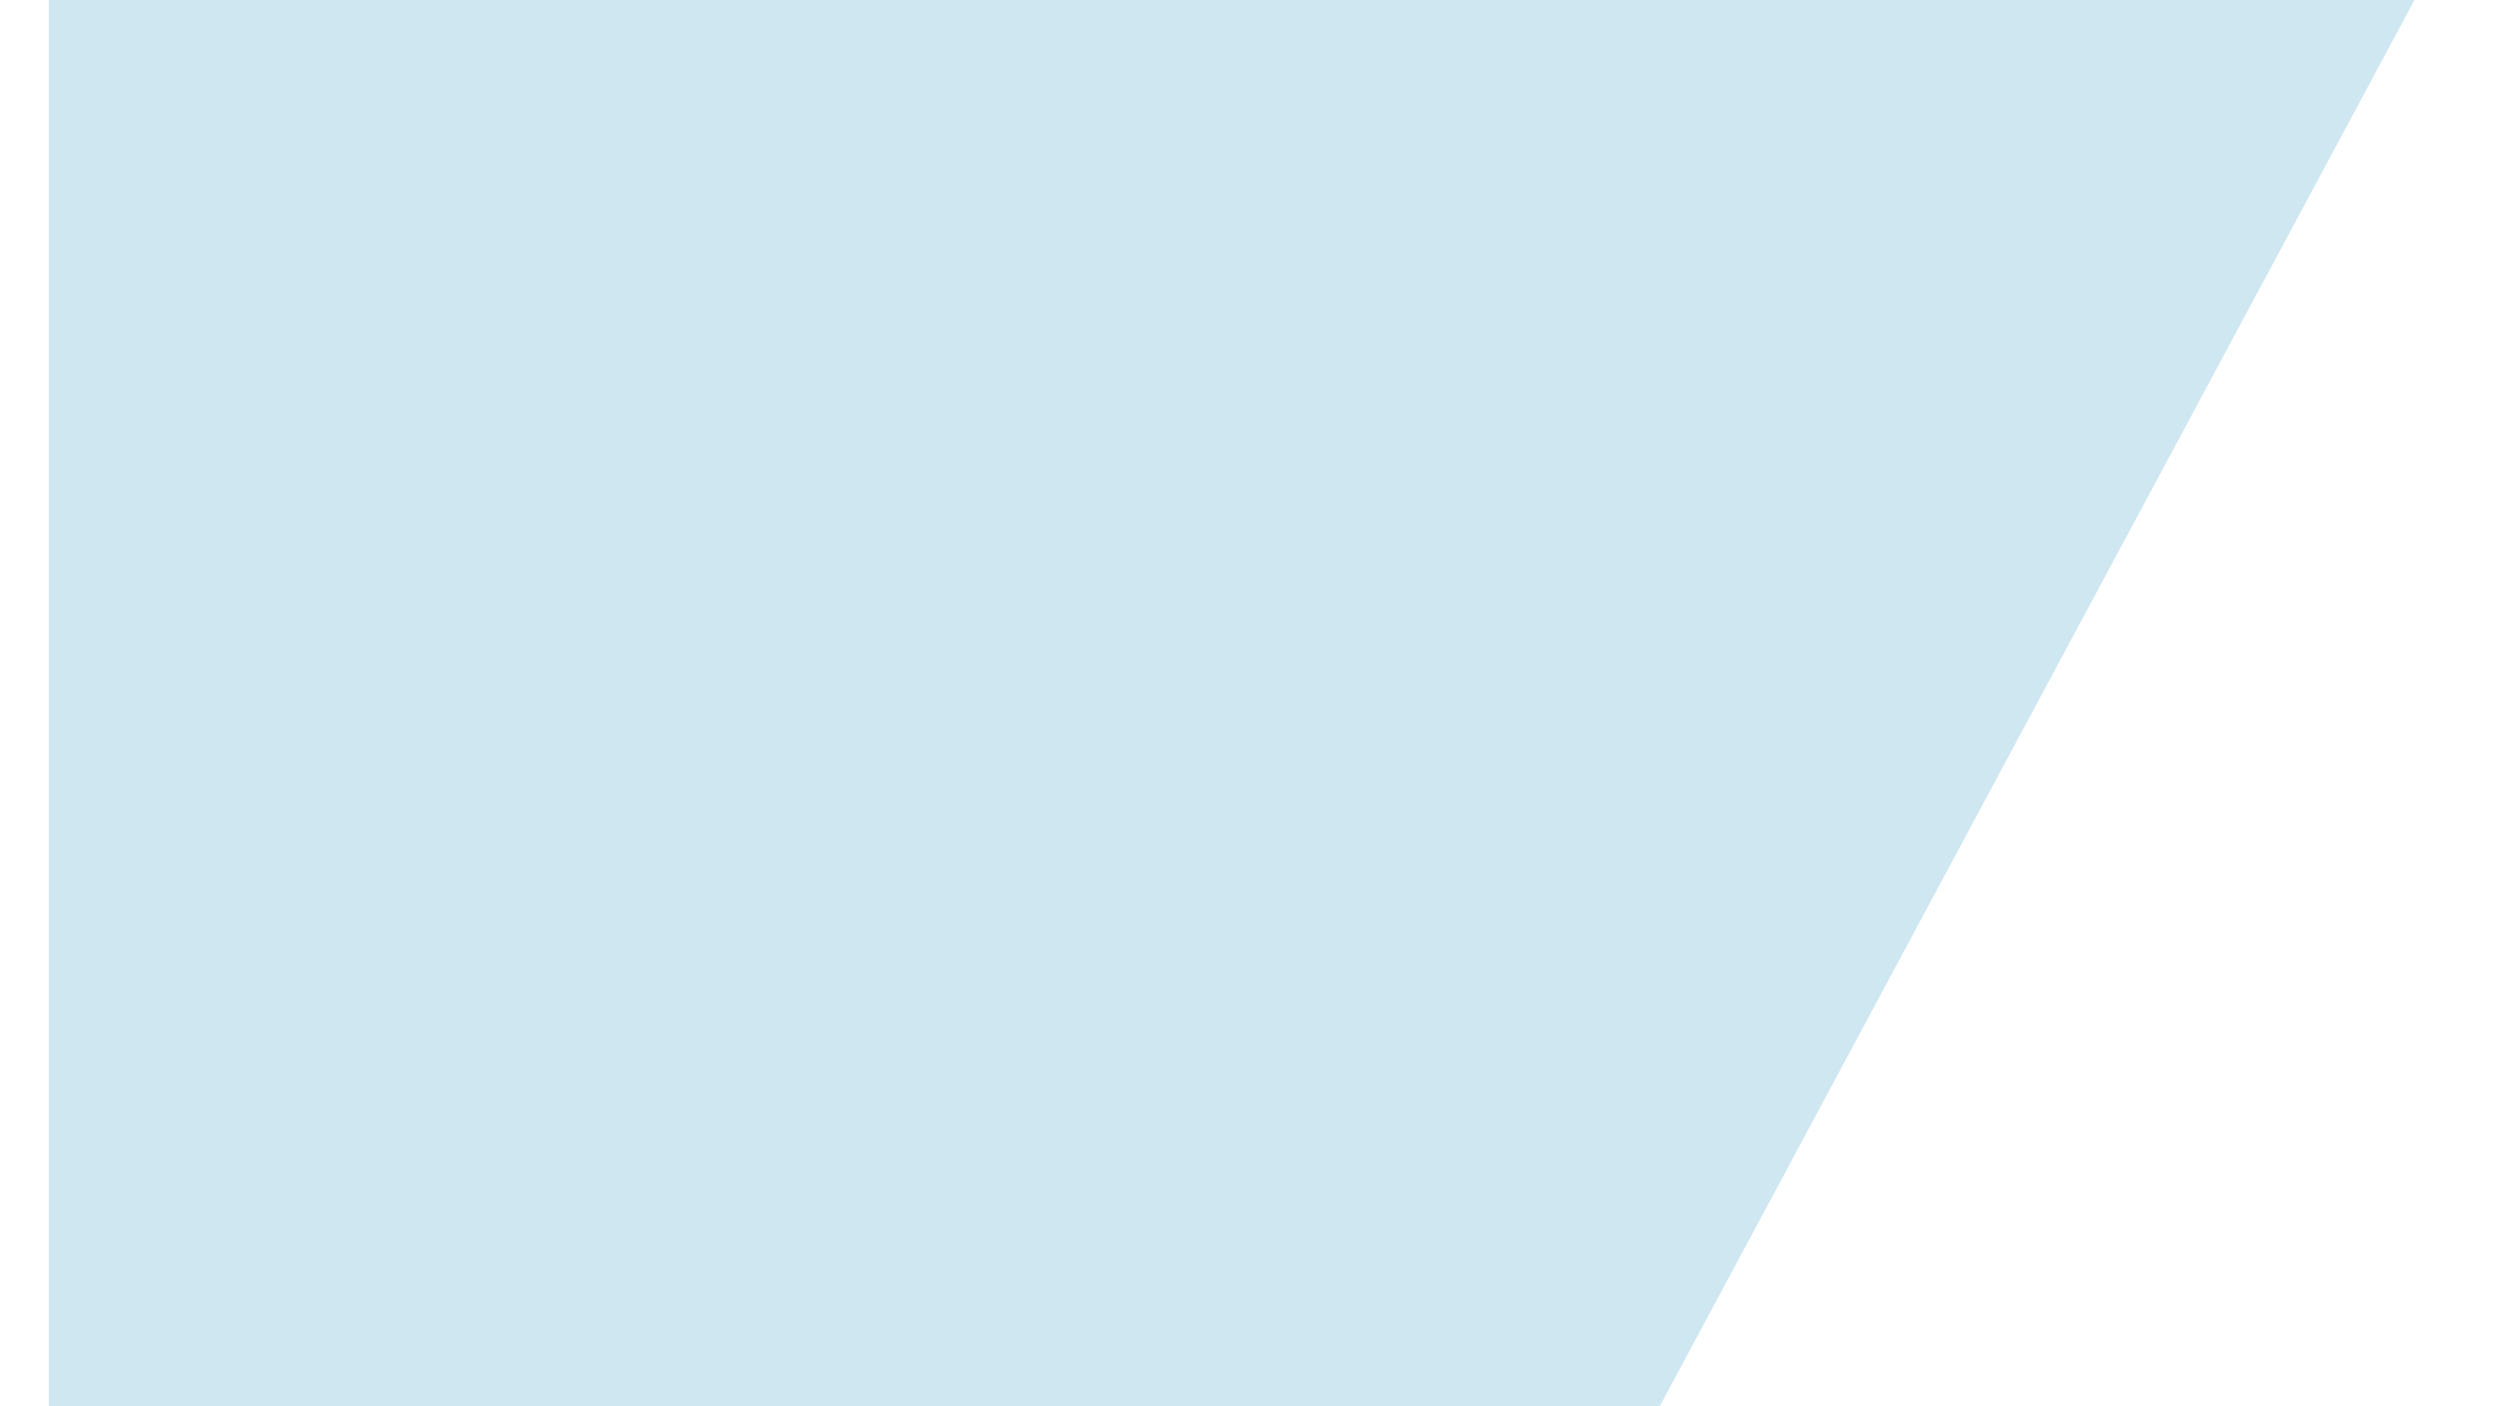 <?xml version="1.0" encoding="UTF-8" standalone="no"?>
<svg
   version="1.1"
   x="0%"
   y="0%"
   width="100%"
   height="100%"
   viewBox="0 0 2560.0 1440.0"
   enable-background="new 0 0 2600.0 1440.0"
   xml:space="preserve"
   id="svg117"
   sodipodi:docname="background2.svg"
   inkscape:version="1.1.2 (b8e25be833, 2022-02-05)"
   xmlns:inkscape="http://www.inkscape.org/namespaces/inkscape"
   xmlns:sodipodi="http://sodipodi.sourceforge.net/DTD/sodipodi-0.dtd"
   xmlns="http://www.w3.org/2000/svg"
   xmlns:svg="http://www.w3.org/2000/svg"><sodipodi:namedview
   id="namedview119"
   pagecolor="#505050"
   bordercolor="#eeeeee"
   borderopacity="1"
   inkscape:pageshadow="0"
   inkscape:pageopacity="0"
   inkscape:pagecheckerboard="0"
   showgrid="false"
   inkscape:zoom="0.39676547"
   inkscape:cx="1571.4573"
   inkscape:cy="521.71879"
   inkscape:window-width="1920"
   inkscape:window-height="1017"
   inkscape:window-x="-8"
   inkscape:window-y="-8"
   inkscape:window-maximized="1"
   inkscape:current-layer="g821" />
<defs
   id="defs113">
<filter
   id="glow0"
   x="-0.026"
   y="-0.041"
   width="1.054"
   height="1.083">
	<feOffset
   result="offOut"
   in="SourceGraphic"
   dx="0.0"
   dy="0.0"
   id="feOffset102" />
	<feGaussianBlur
   result="blurOut"
   in="offOut"
   stdDeviation="21.189"
   id="feGaussianBlur104" />
	<feFlood
   flood-color="#000000"
   flood-opacity="0.2"
   result="flood"
   id="feFlood106" />
	<feComposite
   in="flood"
   in2="blurOut"
   operator="in"
   result="blendOut0"
   id="feComposite108" />
	<feBlend
   in="SourceGraphic"
   in2="blendOut0"
   mode="normal"
   id="feBlend110" />
</filter>

<filter
   id="glow0-6"
   x="-0.026"
   y="-0.041"
   width="1.054"
   height="1.083">
	<feOffset
   result="offOut"
   in="SourceGraphic"
   dx="0.0"
   dy="0.0"
   id="feOffset156" />
	<feGaussianBlur
   result="blurOut"
   in="offOut"
   stdDeviation="21.189"
   id="feGaussianBlur158" />
	<feFlood
   flood-color="#000000"
   flood-opacity="0.2"
   result="flood"
   id="feFlood160" />
	<feComposite
   in="flood"
   in2="blurOut"
   operator="in"
   result="blendOut0"
   id="feComposite162" />
	<feBlend
   in="SourceGraphic"
   in2="blendOut0"
   mode="normal"
   id="feBlend164" />
</filter><clipPath
   clipPathUnits="userSpaceOnUse"
   id="clipPath182"><path
     fill="#cee7f1"
     stroke="#000000"
     fill-opacity="1"
     stroke-opacity="0"
     fill-rule="nonzero"
     stroke-width="24.527"
     filter="url(#glow0)"
     stroke-linejoin="miter"
     stroke-linecap="square"
     d="M 40,1440 H 1689.6 L 2508.8,-86.4 H 40"
     id="path184"
     style="filter:url(#glow0-6)"
     transform="rotate(-180,1252.506,686.727)" /></clipPath></defs>
	<path
   fill="#cee7f1"
   stroke="#000000"
   fill-opacity="1"
   stroke-opacity="0"
   fill-rule="nonzero"
   stroke-width="24.527"
   filter="url(#glow0)"
   stroke-linejoin="miter"
   stroke-linecap="square"
   d="M 50,1440 H 1699.6 L 2518.8,-86.4 H 50"
   id="path115" />
<g
   id="g821"
   transform="rotate(180,1252.506,686.727)"
   clip-path="url(#clipPath182)"><path
     fill="#9f9f9f"
     stroke="#9f9f9f"
     fill-opacity="0.5"
     stroke-opacity="0.5"
     fill-rule="nonzero"
     stroke-width="0.263"
     stroke-linejoin="miter"
     stroke-linecap="round"
     d="m 1488.788,576.97 c -2.461,2.336 -6.344,2.236 -8.68,-0.225 -2.346,-2.463 -2.245,-6.355 0.226,-8.69 2.461,-2.336 6.344,-2.236 8.68,0.225 2.336,2.461 2.235,6.354 -0.226,8.69 z"
     id="path674" /><path
     fill="#000000"
     stroke="#9f9f9f"
     fill-opacity="0"
     stroke-opacity="0.5"
     fill-rule="nonzero"
     stroke-width="2.88"
     stroke-linejoin="miter"
     stroke-linecap="round"
     d="m 1391.79,600.774 61.314,1.6 1.592,-61.325 61.324,1.602 1.591,-61.315"
     id="path676" /><path
     fill="#000000"
     stroke="#9f9f9f"
     fill-opacity="0"
     stroke-opacity="0.5"
     fill-rule="nonzero"
     stroke-width="2.88"
     stroke-linejoin="miter"
     stroke-linecap="round"
     d="m 1327.282,721.822 61.315,1.591 1.591,-61.315 61.325,1.592 1.591,-61.315 61.315,1.591 1.6,-61.314 61.315,1.591 1.601,-61.314"
     id="path678" /><path
     fill="#000000"
     stroke="#9f9f9f"
     fill-opacity="0"
     stroke-opacity="0.5"
     fill-rule="nonzero"
     stroke-width="2.88"
     stroke-linejoin="miter"
     stroke-linecap="round"
     d="m 2370.24,1143.251 a 42.511,42.511 0 1 1 -82.214,-21.673 42.51,42.51 0 1 0 -2.156,-12.487"
     id="path680" /><path
     fill="#000000"
     stroke="#9f9f9f"
     fill-opacity="0"
     stroke-opacity="0.5"
     fill-rule="nonzero"
     stroke-width="2.88"
     stroke-linejoin="miter"
     stroke-linecap="round"
     d="m 2411.327,1230.611 a 42.511,42.511 0 1 1 -54.91,-64.913 42.514,42.514 0 1 0 -54.903,-64.925 42.51,42.51 0 1 1 -54.9,-64.916 42.514,42.514 0 1 0 -54.903,-64.925"
     id="path682" /><path
     fill="#000000"
     stroke="#9f9f9f"
     fill-opacity="0.004"
     stroke-opacity="0.5"
     fill-rule="nonzero"
     stroke-width="2.258"
     stroke-linejoin="miter"
     stroke-linecap="round"
     d="m 1553.903,139.154 -24.791,60.02 -60.02,-24.79 24.791,-60.02 z"
     id="path684" /><path
     fill="#000000"
     stroke="#9f9f9f"
     fill-opacity="0"
     stroke-opacity="0.5"
     fill-rule="nonzero"
     stroke-width="2.258"
     stroke-linejoin="miter"
     stroke-linecap="round"
     d="m 1570.939,203.573 -20.312,49.191 -48.451,-20.008 20.317,-49.183 z"
     id="path686" /><path
     fill="#000000"
     stroke="#9f9f9f"
     fill-opacity="0"
     stroke-opacity="0.5"
     fill-rule="nonzero"
     stroke-width="2.258"
     stroke-linejoin="miter"
     stroke-linecap="round"
     d="m 1437.646,208.779 50.135,-40.852 -52.28,-25.34 z"
     id="path688" /><path
     fill="#000000"
     stroke="#9f9f9f"
     fill-opacity="0"
     stroke-opacity="0.5"
     fill-rule="nonzero"
     stroke-width="2.88"
     stroke-linejoin="miter"
     stroke-linecap="round"
     d="m 537.355,1260.084 62.87,18.386 -8.864,-58.182 z"
     id="path690" /><path
     fill="#000000"
     stroke="#9f9f9f"
     fill-opacity="0.004"
     stroke-opacity="0.5"
     fill-rule="nonzero"
     stroke-width="2.88"
     stroke-linejoin="miter"
     stroke-linecap="round"
     d="m 1282.87,1156.48 81.56,12.49 -12.49,81.56 -81.56,-12.49 z"
     id="path692" /><path
     fill="#000000"
     stroke="#9f9f9f"
     fill-opacity="0"
     stroke-opacity="0.5"
     fill-rule="nonzero"
     stroke-width="2.88"
     stroke-linejoin="miter"
     stroke-linecap="round"
     d="m 1235.41,1137.68 66.84,10.23 -10.08,65.83 -66.84,-10.23 z"
     id="path694" /><path
     fill="#000000"
     stroke="#9f9f9f"
     fill-opacity="0"
     stroke-opacity="0.5"
     fill-rule="nonzero"
     stroke-width="2.88"
     stroke-linejoin="miter"
     stroke-linecap="round"
     d="m 597.389,1257.078 c -20.319,3.329 -39.478,-10.444 -42.807,-30.763 -3.329,-20.319 10.434,-39.477 30.753,-42.806 20.319,-3.329 39.486,10.433 42.816,30.752 3.329,20.319 -10.442,39.488 -30.762,42.817 z"
     id="path696" /><path
     fill="#000000"
     stroke="#9f9f9f"
     fill-opacity="0"
     stroke-opacity="0.5"
     fill-rule="nonzero"
     stroke-width="2.88"
     stroke-linejoin="miter"
     stroke-linecap="round"
     d="m 2249.195,224.303 -32.541,-74.193"
     id="path698" /><path
     fill="#000000"
     stroke="#9f9f9f"
     fill-opacity="0"
     stroke-opacity="0.5"
     fill-rule="nonzero"
     stroke-width="2.88"
     stroke-linejoin="miter"
     stroke-linecap="round"
     d="M 2274.128,214.478 2241.587,140.286"
     id="path700" /><path
     fill="#000000"
     stroke="#9f9f9f"
     fill-opacity="0"
     stroke-opacity="0.5"
     fill-rule="nonzero"
     stroke-width="2.88"
     stroke-linejoin="miter"
     stroke-linecap="round"
     d="m 2299.075,204.648 -32.541,-74.193"
     id="path702" /><path
     fill="#9f9f9f"
     stroke="#9f9f9f"
     fill-opacity="0.5"
     stroke-opacity="0.5"
     fill-rule="nonzero"
     stroke-width="0.222"
     stroke-linejoin="miter"
     stroke-linecap="round"
     d="m 776.715,490.603 c 0.558,2.58 -1.081,5.124 -3.662,5.682 -2.58,0.558 -5.124,-1.081 -5.682,-3.661 -0.558,-2.58 1.081,-5.124 3.662,-5.682 2.58,-0.558 5.124,1.081 5.682,3.661 z"
     id="path704"
     inkscape:transform-center-x="50.050158"
     inkscape:transform-center-y="40.822506" /><path
     fill="#9f9f9f"
     stroke="#9f9f9f"
     fill-opacity="0.5"
     stroke-opacity="0.5"
     fill-rule="nonzero"
     stroke-width="0.222"
     stroke-linejoin="miter"
     stroke-linecap="round"
     d="m 769.109,502.407 c 0.558,2.58 -1.081,5.124 -3.661,5.682 -2.58,0.558 -5.124,-1.081 -5.682,-3.661 -0.558,-2.58 1.081,-5.124 3.661,-5.682 2.58,-0.558 5.124,1.081 5.682,3.661 z"
     id="path706"
     inkscape:transform-center-x="42.443712"
     inkscape:transform-center-y="29.017744" /><path
     fill="#9f9f9f"
     stroke="#9f9f9f"
     fill-opacity="0.5"
     stroke-opacity="0.5"
     fill-rule="nonzero"
     stroke-width="0.222"
     stroke-linejoin="miter"
     stroke-linecap="round"
     d="m 761.502,514.212 c 0.558,2.58 -1.081,5.124 -3.661,5.682 -2.58,0.558 -5.124,-1.081 -5.682,-3.661 -0.558,-2.58 1.081,-5.124 3.661,-5.682 2.58,-0.558 5.124,1.081 5.682,3.662 z"
     id="path708"
     inkscape:transform-center-x="34.837321"
     inkscape:transform-center-y="17.212992" /><path
     fill="#9f9f9f"
     stroke="#9f9f9f"
     fill-opacity="0.5"
     stroke-opacity="0.5"
     fill-rule="nonzero"
     stroke-width="0.222"
     stroke-linejoin="miter"
     stroke-linecap="round"
     d="m 753.896,526.017 c 0.558,2.58 -1.081,5.124 -3.661,5.682 -2.58,0.558 -5.124,-1.081 -5.682,-3.662 -0.558,-2.58 1.081,-5.124 3.661,-5.682 2.58,-0.558 5.124,1.081 5.682,3.661 z"
     id="path710"
     inkscape:transform-center-x="27.230931"
     inkscape:transform-center-y="5.4082325" /><path
     fill="#9f9f9f"
     stroke="#9f9f9f"
     fill-opacity="0.5"
     stroke-opacity="0.5"
     fill-rule="nonzero"
     stroke-width="0.222"
     stroke-linejoin="miter"
     stroke-linecap="round"
     d="m 746.29,537.822 c 0.558,2.58 -1.081,5.124 -3.662,5.682 -2.58,0.558 -5.124,-1.081 -5.682,-3.662 -0.558,-2.58 1.081,-5.124 3.661,-5.682 2.58,-0.558 5.124,1.081 5.682,3.661 z"
     id="path712"
     inkscape:transform-center-x="19.624538"
     inkscape:transform-center-y="-6.3965316" /><path
     fill="#9f9f9f"
     stroke="#9f9f9f"
     fill-opacity="0.5"
     stroke-opacity="0.5"
     fill-rule="nonzero"
     stroke-width="0.222"
     stroke-linejoin="miter"
     stroke-linecap="round"
     d="m 738.614,549.733 c 0.558,2.58 -1.081,5.124 -3.661,5.682 -2.58,0.558 -5.124,-1.081 -5.682,-3.661 -0.558,-2.58 1.081,-5.124 3.661,-5.682 2.58,-0.558 5.124,1.081 5.682,3.662 z"
     id="path714"
     inkscape:transform-center-x="11.949174"
     inkscape:transform-center-y="-18.308269" /><path
     fill="#9f9f9f"
     stroke="#9f9f9f"
     fill-opacity="0.5"
     stroke-opacity="0.5"
     fill-rule="nonzero"
     stroke-width="0.222"
     stroke-linejoin="miter"
     stroke-linecap="round"
     d="m 730.939,561.645 c 0.558,2.58 -1.081,5.124 -3.661,5.682 -2.58,0.558 -5.124,-1.081 -5.682,-3.661 -0.558,-2.58 1.081,-5.124 3.661,-5.682 2.58,-0.558 5.124,1.081 5.682,3.661 z"
     id="path716"
     inkscape:transform-center-x="4.2738172"
     inkscape:transform-center-y="-30.220004" /><path
     fill="#9f9f9f"
     stroke="#9f9f9f"
     fill-opacity="0.5"
     stroke-opacity="0.5"
     fill-rule="nonzero"
     stroke-width="0.222"
     stroke-linejoin="miter"
     stroke-linecap="round"
     d="m 724.03,572.368 c 0.558,2.58 -1.081,5.124 -3.662,5.682 -2.58,0.558 -5.124,-1.081 -5.682,-3.661 -0.558,-2.58 1.081,-5.124 3.662,-5.682 2.58,-0.558 5.124,1.081 5.682,3.662 z"
     id="path718"
     inkscape:transform-center-x="-2.6355519"
     inkscape:transform-center-y="-40.942974" /><path
     fill="#9f9f9f"
     stroke="#9f9f9f"
     fill-opacity="0.5"
     stroke-opacity="0.5"
     fill-rule="nonzero"
     stroke-width="0.222"
     stroke-linejoin="miter"
     stroke-linecap="round"
     d="m 758.883,479.113 c 0.558,2.58 -1.081,5.124 -3.661,5.682 -2.58,0.558 -5.124,-1.081 -5.682,-3.661 -0.558,-2.58 1.081,-5.124 3.661,-5.682 2.58,-0.558 5.124,1.081 5.682,3.661 z"
     id="path720"
     inkscape:transform-center-x="32.218194"
     inkscape:transform-center-y="52.312559" /><path
     fill="#9f9f9f"
     stroke="#9f9f9f"
     fill-opacity="0.5"
     stroke-opacity="0.5"
     fill-rule="nonzero"
     stroke-width="0.222"
     stroke-linejoin="miter"
     stroke-linecap="round"
     d="m 751.277,490.917 c 0.558,2.58 -1.081,5.124 -3.661,5.682 -2.58,0.558 -5.124,-1.081 -5.682,-3.661 -0.558,-2.58 1.081,-5.124 3.661,-5.682 2.58,-0.558 5.124,1.081 5.682,3.661 z"
     id="path722"
     inkscape:transform-center-x="24.6118"
     inkscape:transform-center-y="40.507801" /><path
     fill="#9f9f9f"
     stroke="#9f9f9f"
     fill-opacity="0.5"
     stroke-opacity="0.5"
     fill-rule="nonzero"
     stroke-width="0.222"
     stroke-linejoin="miter"
     stroke-linecap="round"
     d="m 743.67,502.722 c 0.558,2.58 -1.081,5.124 -3.662,5.682 -2.58,0.558 -5.124,-1.081 -5.682,-3.662 -0.558,-2.58 1.081,-5.124 3.662,-5.682 2.58,-0.558 5.124,1.081 5.682,3.661 z"
     id="path724"
     inkscape:transform-center-x="17.005361"
     inkscape:transform-center-y="28.703036" /><path
     fill="#9f9f9f"
     stroke="#9f9f9f"
     fill-opacity="0.5"
     stroke-opacity="0.5"
     fill-rule="nonzero"
     stroke-width="0.222"
     stroke-linejoin="miter"
     stroke-linecap="round"
     d="m 736.064,514.527 c 0.558,2.58 -1.081,5.124 -3.661,5.682 -2.58,0.558 -5.124,-1.081 -5.682,-3.661 -0.558,-2.58 1.081,-5.124 3.662,-5.682 2.58,-0.558 5.124,1.081 5.682,3.662 z"
     id="path726"
     inkscape:transform-center-x="9.3989271"
     inkscape:transform-center-y="16.898287" /><path
     fill="#9f9f9f"
     stroke="#9f9f9f"
     fill-opacity="0.5"
     stroke-opacity="0.5"
     fill-rule="nonzero"
     stroke-width="0.222"
     stroke-linejoin="miter"
     stroke-linecap="round"
     d="m 728.458,526.332 c 0.558,2.58 -1.081,5.124 -3.661,5.682 -2.58,0.558 -5.124,-1.081 -5.682,-3.661 -0.558,-2.58 1.081,-5.124 3.661,-5.682 2.58,-0.558 5.124,1.081 5.682,3.661 z"
     id="path728"
     inkscape:transform-center-x="1.7925351"
     inkscape:transform-center-y="5.093519" /><path
     fill="#9f9f9f"
     stroke="#9f9f9f"
     fill-opacity="0.5"
     stroke-opacity="0.5"
     fill-rule="nonzero"
     stroke-width="0.222"
     stroke-linejoin="miter"
     stroke-linecap="round"
     d="m 720.782,538.243 c 0.558,2.58 -1.081,5.124 -3.661,5.682 -2.58,0.558 -5.124,-1.081 -5.682,-3.661 -0.558,-2.58 1.081,-5.124 3.661,-5.682 2.58,-0.558 5.124,1.081 5.682,3.661 z"
     id="path730"
     inkscape:transform-center-x="-5.8828299"
     inkscape:transform-center-y="-6.8182298" /><path
     fill="#9f9f9f"
     stroke="#9f9f9f"
     fill-opacity="0.5"
     stroke-opacity="0.5"
     fill-rule="nonzero"
     stroke-width="0.222"
     stroke-linejoin="miter"
     stroke-linecap="round"
     d="m 713.107,550.155 c 0.558,2.58 -1.081,5.124 -3.661,5.682 -2.58,0.558 -5.124,-1.081 -5.682,-3.661 -0.558,-2.58 1.081,-5.124 3.662,-5.682 2.58,-0.558 5.124,1.081 5.682,3.662 z"
     id="path732"
     inkscape:transform-center-x="-13.558183"
     inkscape:transform-center-y="-18.729973" /><path
     fill="#9f9f9f"
     stroke="#9f9f9f"
     fill-opacity="0.5"
     stroke-opacity="0.5"
     fill-rule="nonzero"
     stroke-width="0.222"
     stroke-linejoin="miter"
     stroke-linecap="round"
     d="m 706.198,560.878 c 0.558,2.58 -1.081,5.124 -3.661,5.682 -2.58,0.558 -5.124,-1.081 -5.682,-3.661 -0.558,-2.58 1.081,-5.124 3.661,-5.682 2.58,-0.558 5.124,1.081 5.682,3.661 z"
     id="path734"
     inkscape:transform-center-x="-20.46751"
     inkscape:transform-center-y="-29.452914" /><path
     fill="#9f9f9f"
     stroke="#9f9f9f"
     fill-opacity="0.5"
     stroke-opacity="0.5"
     fill-rule="nonzero"
     stroke-width="0.222"
     stroke-linejoin="miter"
     stroke-linecap="round"
     d="m 741.051,467.623 c 0.558,2.58 -1.081,5.124 -3.662,5.682 -2.58,0.558 -5.124,-1.081 -5.682,-3.662 -0.558,-2.58 1.081,-5.124 3.662,-5.682 2.58,-0.558 5.124,1.081 5.682,3.661 z"
     id="path736"
     inkscape:transform-center-x="14.386234"
     inkscape:transform-center-y="63.802601" /><path
     fill="#9f9f9f"
     stroke="#9f9f9f"
     fill-opacity="0.5"
     stroke-opacity="0.5"
     fill-rule="nonzero"
     stroke-width="0.222"
     stroke-linejoin="miter"
     stroke-linecap="round"
     d="m 733.445,479.427 c 0.558,2.58 -1.081,5.124 -3.661,5.682 -2.58,0.558 -5.124,-1.081 -5.682,-3.661 -0.558,-2.58 1.081,-5.124 3.661,-5.682 2.58,-0.558 5.124,1.081 5.682,3.661 z"
     id="path738"
     inkscape:transform-center-x="6.7797937"
     inkscape:transform-center-y="51.997845" /><path
     fill="#9f9f9f"
     stroke="#9f9f9f"
     fill-opacity="0.5"
     stroke-opacity="0.5"
     fill-rule="nonzero"
     stroke-width="0.222"
     stroke-linejoin="miter"
     stroke-linecap="round"
     d="m 725.838,491.232 c 0.558,2.58 -1.081,5.124 -3.661,5.682 -2.58,0.558 -5.124,-1.081 -5.682,-3.661 -0.558,-2.58 1.081,-5.124 3.661,-5.682 2.58,-0.558 5.124,1.081 5.682,3.662 z"
     id="path740"
     inkscape:transform-center-x="-0.82659787"
     inkscape:transform-center-y="40.193091" /><path
     fill="#9f9f9f"
     stroke="#9f9f9f"
     fill-opacity="0.5"
     stroke-opacity="0.5"
     fill-rule="nonzero"
     stroke-width="0.222"
     stroke-linejoin="miter"
     stroke-linecap="round"
     d="m 718.232,503.037 c 0.558,2.58 -1.081,5.124 -3.661,5.682 -2.58,0.558 -5.124,-1.081 -5.682,-3.662 -0.558,-2.58 1.081,-5.124 3.661,-5.682 2.58,-0.558 5.124,1.081 5.682,3.661 z"
     id="path742"
     inkscape:transform-center-x="-8.4329896"
     inkscape:transform-center-y="28.388333" /><path
     fill="#9f9f9f"
     stroke="#9f9f9f"
     fill-opacity="0.5"
     stroke-opacity="0.5"
     fill-rule="nonzero"
     stroke-width="0.222"
     stroke-linejoin="miter"
     stroke-linecap="round"
     d="m 710.626,514.842 c 0.558,2.58 -1.081,5.124 -3.662,5.682 -2.58,0.558 -5.124,-1.081 -5.682,-3.662 -0.558,-2.58 1.081,-5.124 3.661,-5.682 2.58,-0.558 5.124,1.081 5.682,3.662 z"
     id="path744"
     inkscape:transform-center-x="-16.039387"
     inkscape:transform-center-y="16.58357" /><path
     fill="#9f9f9f"
     stroke="#9f9f9f"
     fill-opacity="0.5"
     stroke-opacity="0.5"
     fill-rule="nonzero"
     stroke-width="0.222"
     stroke-linejoin="miter"
     stroke-linecap="round"
     d="m 702.95,526.753 c 0.558,2.58 -1.081,5.124 -3.661,5.682 -2.58,0.558 -5.124,-1.081 -5.682,-3.661 -0.558,-2.58 1.081,-5.124 3.661,-5.682 2.58,-0.558 5.124,1.081 5.682,3.662 z"
     id="path746"
     inkscape:transform-center-x="-23.714744"
     inkscape:transform-center-y="4.6718311" /><path
     fill="#9f9f9f"
     stroke="#9f9f9f"
     fill-opacity="0.5"
     stroke-opacity="0.5"
     fill-rule="nonzero"
     stroke-width="0.222"
     stroke-linejoin="miter"
     stroke-linecap="round"
     d="m 695.275,538.665 c 0.558,2.58 -1.081,5.124 -3.661,5.682 -2.58,0.558 -5.124,-1.081 -5.682,-3.661 -0.558,-2.58 1.081,-5.124 3.661,-5.682 2.58,-0.558 5.124,1.081 5.682,3.661 z"
     id="path748"
     inkscape:transform-center-x="-31.390099"
     inkscape:transform-center-y="-7.2399216" /><path
     fill="#9f9f9f"
     stroke="#9f9f9f"
     fill-opacity="0.5"
     stroke-opacity="0.5"
     fill-rule="nonzero"
     stroke-width="0.222"
     stroke-linejoin="miter"
     stroke-linecap="round"
     d="m 688.366,549.388 c 0.558,2.58 -1.081,5.124 -3.662,5.682 -2.58,0.558 -5.124,-1.081 -5.682,-3.661 -0.558,-2.58 1.081,-5.124 3.662,-5.682 2.58,-0.558 5.124,1.081 5.682,3.662 z"
     id="path750"
     inkscape:transform-center-x="-38.299474"
     inkscape:transform-center-y="-17.962878" /><path
     fill="#ffffff"
     stroke="#9f9f9f"
     fill-opacity="0"
     stroke-opacity="0.5"
     fill-rule="nonzero"
     stroke-width="1.12"
     stroke-linejoin="miter"
     stroke-linecap="round"
     d="m 253.56,929.741 51.832,-38.99 a 10.81,10.81 0 0 1 15.137,2.14 l 38.99,51.832 a 10.81,10.81 0 0 1 -2.14,15.137 l -51.832,38.99 a 10.81,10.81 0 0 1 -15.137,-2.14 l -38.99,-51.832 a 10.81,10.81 0 0 1 2.14,-15.137 z"
     id="path752" /><path
     fill="#ffffff"
     stroke="#9f9f9f"
     fill-opacity="0"
     stroke-opacity="0.5"
     fill-rule="nonzero"
     stroke-width="1.12"
     stroke-linejoin="miter"
     stroke-linecap="round"
     d="m 268.62,877.831 51.832,-38.99 a 10.81,10.81 0 0 1 15.137,2.14 l 38.99,51.832 a 10.81,10.81 0 0 1 -2.14,15.137 l -51.832,38.99 a 10.81,10.81 0 0 1 -15.137,-2.14 l -38.99,-51.832 a 10.81,10.81 0 0 1 2.14,-15.137 z"
     id="path754" /><path
     fill="#ffffff"
     stroke="#9f9f9f"
     fill-opacity="0"
     stroke-opacity="0.5"
     fill-rule="nonzero"
     stroke-width="1.12"
     stroke-linejoin="miter"
     stroke-linecap="round"
     d="M 352.684,888.475 404.516,849.485 a 10.81,10.81 0 0 1 15.137,2.14 l 38.99,51.832 a 10.81,10.81 0 0 1 -2.14,15.137 l -51.832,38.99 a 10.81,10.81 0 0 1 -15.137,-2.14 L 350.543,903.612 a 10.81,10.81 0 0 1 2.14,-15.137 z"
     id="path756" /><path
     fill="#9f9f9f"
     stroke="#9f9f9f"
     fill-opacity="0.5"
     stroke-opacity="0.5"
     fill-rule="nonzero"
     stroke-width="0.047"
     stroke-linejoin="miter"
     stroke-linecap="round"
     d="m 305.408,1010.543 c 0.536,-4.245 4.402,-7.24 8.646,-6.704 4.231,0.534 7.226,4.4 6.698,8.639 -0.542,4.237 -4.408,7.232 -8.646,6.704 -4.237,-0.542 -7.232,-4.408 -6.698,-8.639 z"
     id="path758" /><path
     fill="#9f9f9f"
     stroke="#9f9f9f"
     fill-opacity="0.5"
     stroke-opacity="0.5"
     fill-rule="nonzero"
     stroke-width="0.047"
     stroke-linejoin="miter"
     stroke-linecap="round"
     d="m 318.436,1000.43 c 0.534,-4.231 4.408,-7.232 8.638,-6.698 4.245,0.536 7.24,4.402 6.704,8.646 -0.534,4.231 -4.408,7.232 -8.638,6.698 -4.237,-0.542 -7.24,-4.402 -6.704,-8.646 z"
     id="path760" /><path
     fill="#9f9f9f"
     stroke="#9f9f9f"
     fill-opacity="0.5"
     stroke-opacity="0.5"
     fill-rule="nonzero"
     stroke-width="0.047"
     stroke-linejoin="miter"
     stroke-linecap="round"
     d="m 331.469,990.326 c 0.534,-4.231 4.408,-7.232 8.639,-6.698 4.237,0.542 7.232,4.408 6.704,8.646 -0.542,4.237 -4.408,7.232 -8.638,6.698 -4.245,-0.536 -7.24,-4.402 -6.704,-8.646 z"
     id="path762" /><path
     fill="#9f9f9f"
     stroke="#9f9f9f"
     fill-opacity="0.5"
     stroke-opacity="0.5"
     fill-rule="nonzero"
     stroke-width="0.047"
     stroke-linejoin="miter"
     stroke-linecap="round"
     d="m 344.495,980.227 c 0.542,-4.237 4.408,-7.232 8.638,-6.698 4.245,0.536 7.24,4.402 6.698,8.638 -0.528,4.239 -4.402,7.24 -8.638,6.698 -4.231,-0.534 -7.232,-4.408 -6.698,-8.638 z"
     id="path764" /><path
     fill="#9f9f9f"
     stroke="#9f9f9f"
     fill-opacity="0.5"
     stroke-opacity="0.5"
     fill-rule="nonzero"
     stroke-width="0.047"
     stroke-linejoin="miter"
     stroke-linecap="round"
     d="m 357.528,970.122 c 0.534,-4.231 4.402,-7.24 8.638,-6.698 4.231,0.534 7.24,4.402 6.698,8.638 -0.528,4.239 -4.402,7.24 -8.638,6.698 -4.239,-0.528 -7.24,-4.402 -6.698,-8.638 z"
     id="path766" /></g></svg>
